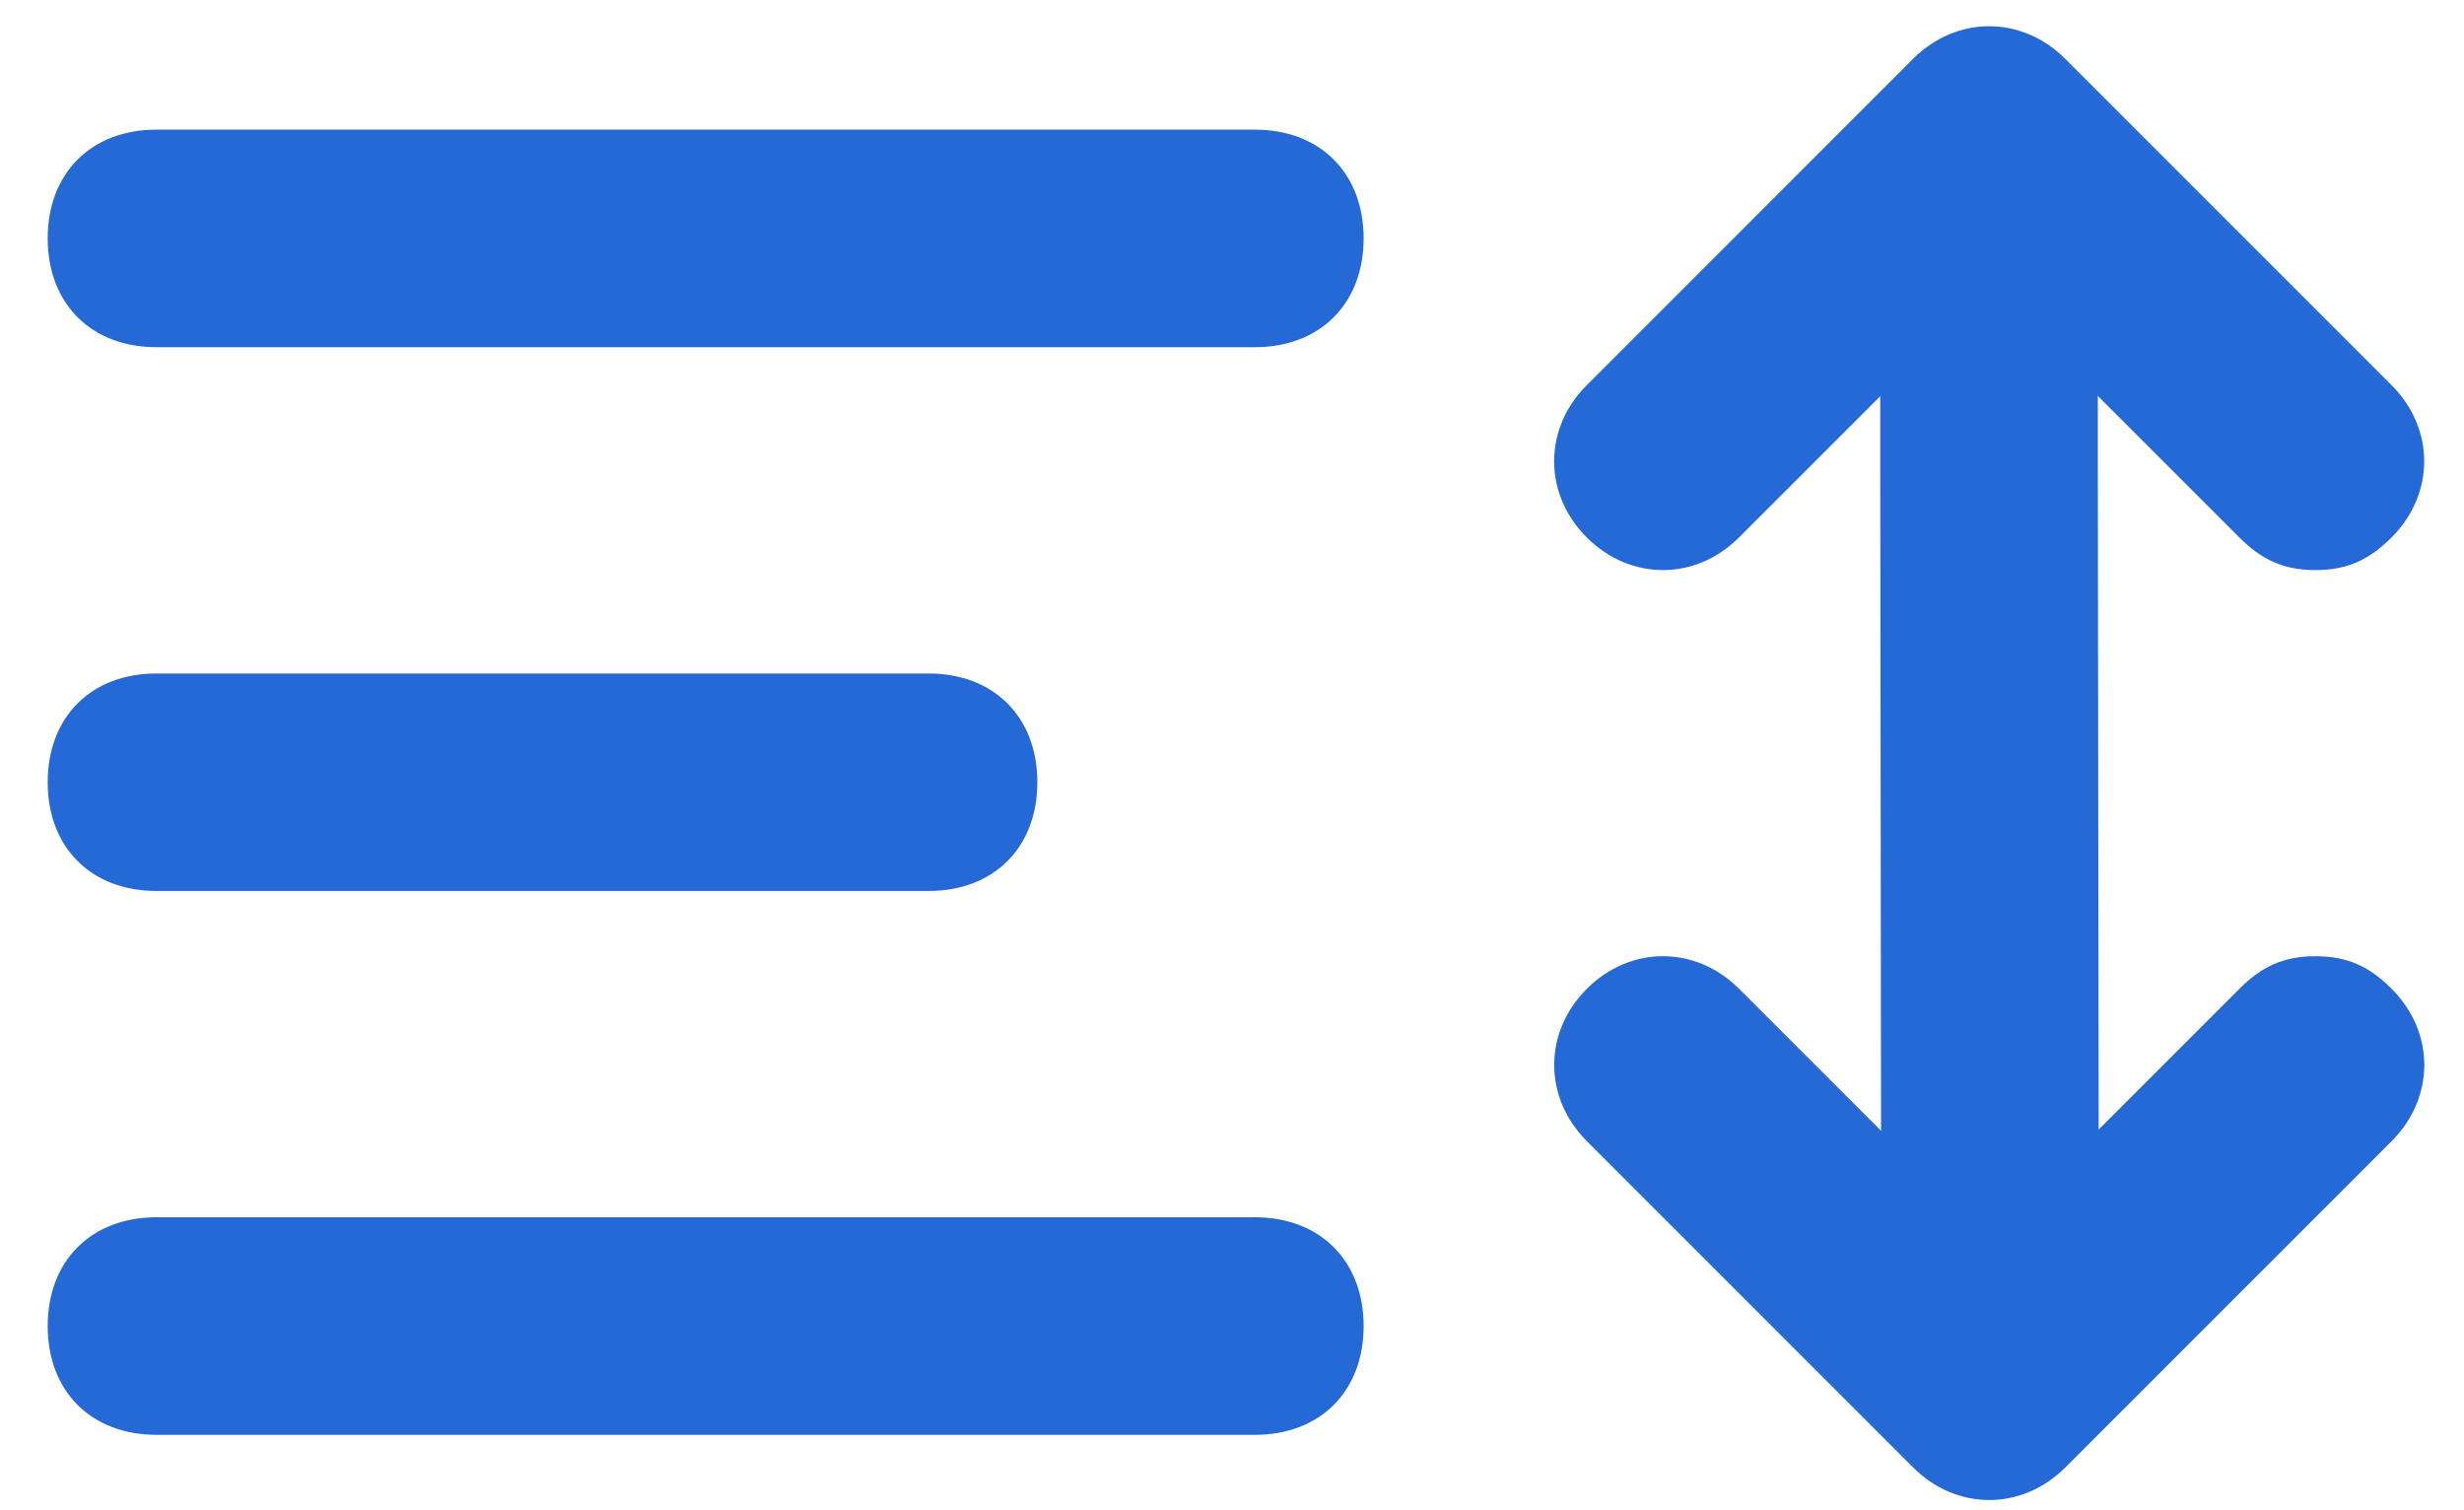 <svg width="31" height="19" viewBox="0 0 31 19" fill="none" xmlns="http://www.w3.org/2000/svg">
<path d="M15.788 18.051H1.968C1.147 18.051 0.6 17.504 0.6 16.683C0.6 15.862 1.147 15.314 1.968 15.314H15.788C16.609 15.314 17.156 15.862 17.156 16.683C17.156 17.504 16.609 18.051 15.788 18.051ZM11.683 11.209H1.968C1.147 11.209 0.6 10.662 0.6 9.841C0.6 9.02 1.147 8.473 1.968 8.473H11.683C12.504 8.473 13.051 9.02 13.051 9.841C13.051 10.662 12.504 11.209 11.683 11.209ZM15.788 4.368H1.968C1.147 4.368 0.6 3.82 0.6 2.999C0.6 2.178 1.147 1.631 1.968 1.631H15.788C16.609 1.631 17.156 2.178 17.156 2.999C17.156 3.82 16.609 4.368 15.788 4.368Z" fill="#2569D7"/>
<path d="M29.131 7.172C28.721 7.172 28.447 7.035 28.173 6.761L25.026 3.614L21.879 6.761C21.332 7.309 20.511 7.309 19.963 6.761C19.416 6.214 19.416 5.393 19.963 4.846L24.068 0.741C24.616 0.193 25.436 0.193 25.984 0.741L30.089 4.846C30.636 5.393 30.636 6.214 30.089 6.761C29.815 7.035 29.541 7.172 29.131 7.172Z" fill="#2569D7"/>
<path d="M29.132 12.03C28.721 12.03 28.448 12.166 28.174 12.44L25.027 15.587L21.88 12.44C21.332 11.893 20.512 11.893 19.964 12.44C19.417 12.987 19.417 13.808 19.964 14.356L24.069 18.461C24.616 19.008 25.438 19.008 25.985 18.461L30.09 14.356C30.637 13.808 30.637 12.987 30.09 12.44C29.816 12.166 29.543 12.03 29.132 12.03Z" fill="#2569D7"/>
<path d="M23.656 2.999V5.878L23.669 16.832C23.669 17.195 23.813 17.543 24.07 17.8C24.326 18.057 24.675 18.201 25.038 18.201C25.401 18.201 25.749 18.057 26.006 17.8C26.263 17.543 26.407 17.195 26.407 16.832L26.393 5.878V2.999C26.393 2.178 25.846 1.631 25.025 1.631C24.204 1.631 23.656 2.178 23.656 2.999Z" fill="#2569D7"/>
</svg>

